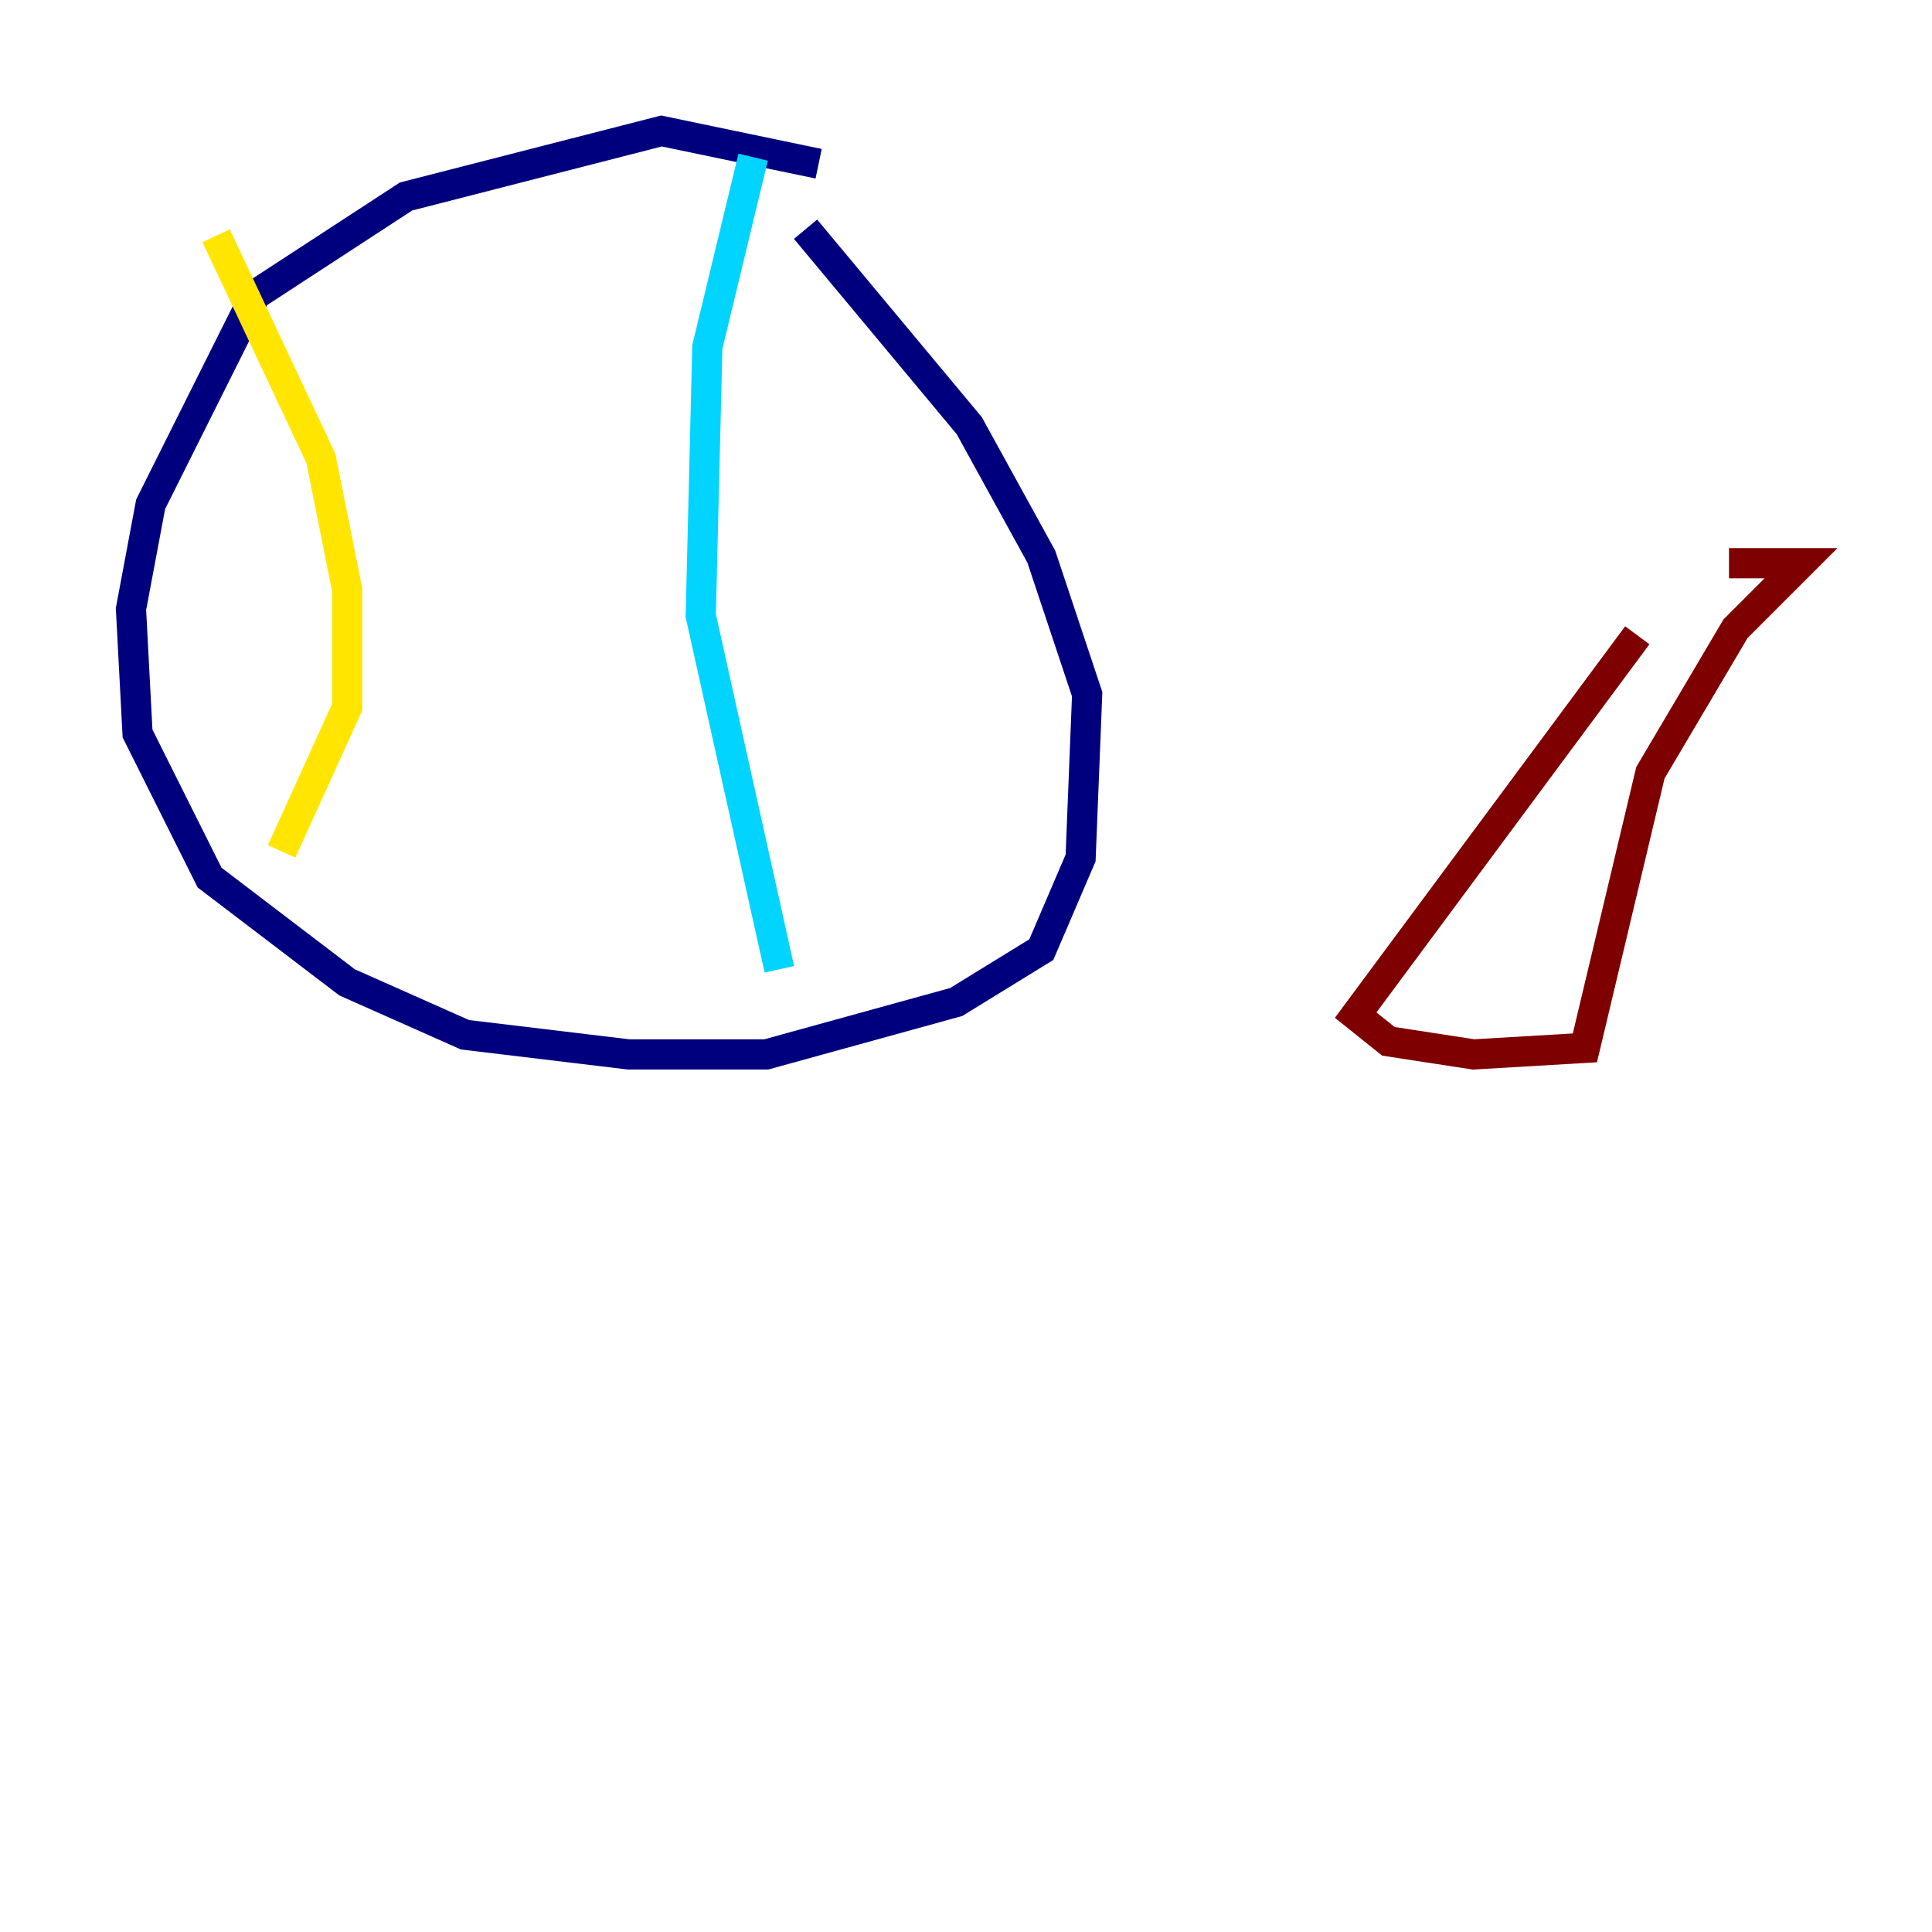 <?xml version="1.0" encoding="utf-8" ?>
<svg baseProfile="tiny" height="128" version="1.2" viewBox="0,0,128,128" width="128" xmlns="http://www.w3.org/2000/svg" xmlns:ev="http://www.w3.org/2001/xml-events" xmlns:xlink="http://www.w3.org/1999/xlink"><defs /><polyline fill="none" points="54.237,10.848 43.824,8.678 26.902,13.017 16.922,19.525 9.98,33.41 8.678,40.352 9.112,48.597 13.885,58.142 22.997,65.085 30.807,68.556 41.654,69.858 50.766,69.858 63.349,66.386 68.99,62.915 71.593,56.841 72.027,45.993 68.99,36.881 64.217,28.203 53.37,15.186" stroke="#00007f" stroke-width="2" /><polyline fill="none" points="49.898,10.414 46.861,22.997 46.427,40.786 51.634,64.217" stroke="#00d4ff" stroke-width="2" /><polyline fill="none" points="14.319,15.62 21.261,30.373 22.997,39.051 22.997,46.861 18.658,56.407" stroke="#ffe500" stroke-width="2" /><polyline fill="none" points="108.475,42.088 89.817,67.254 91.986,68.99 97.627,69.858 105.003,69.424 109.342,51.2 114.983,41.654 119.322,37.315 114.549,37.315" stroke="#7f0000" stroke-width="2" /></svg>